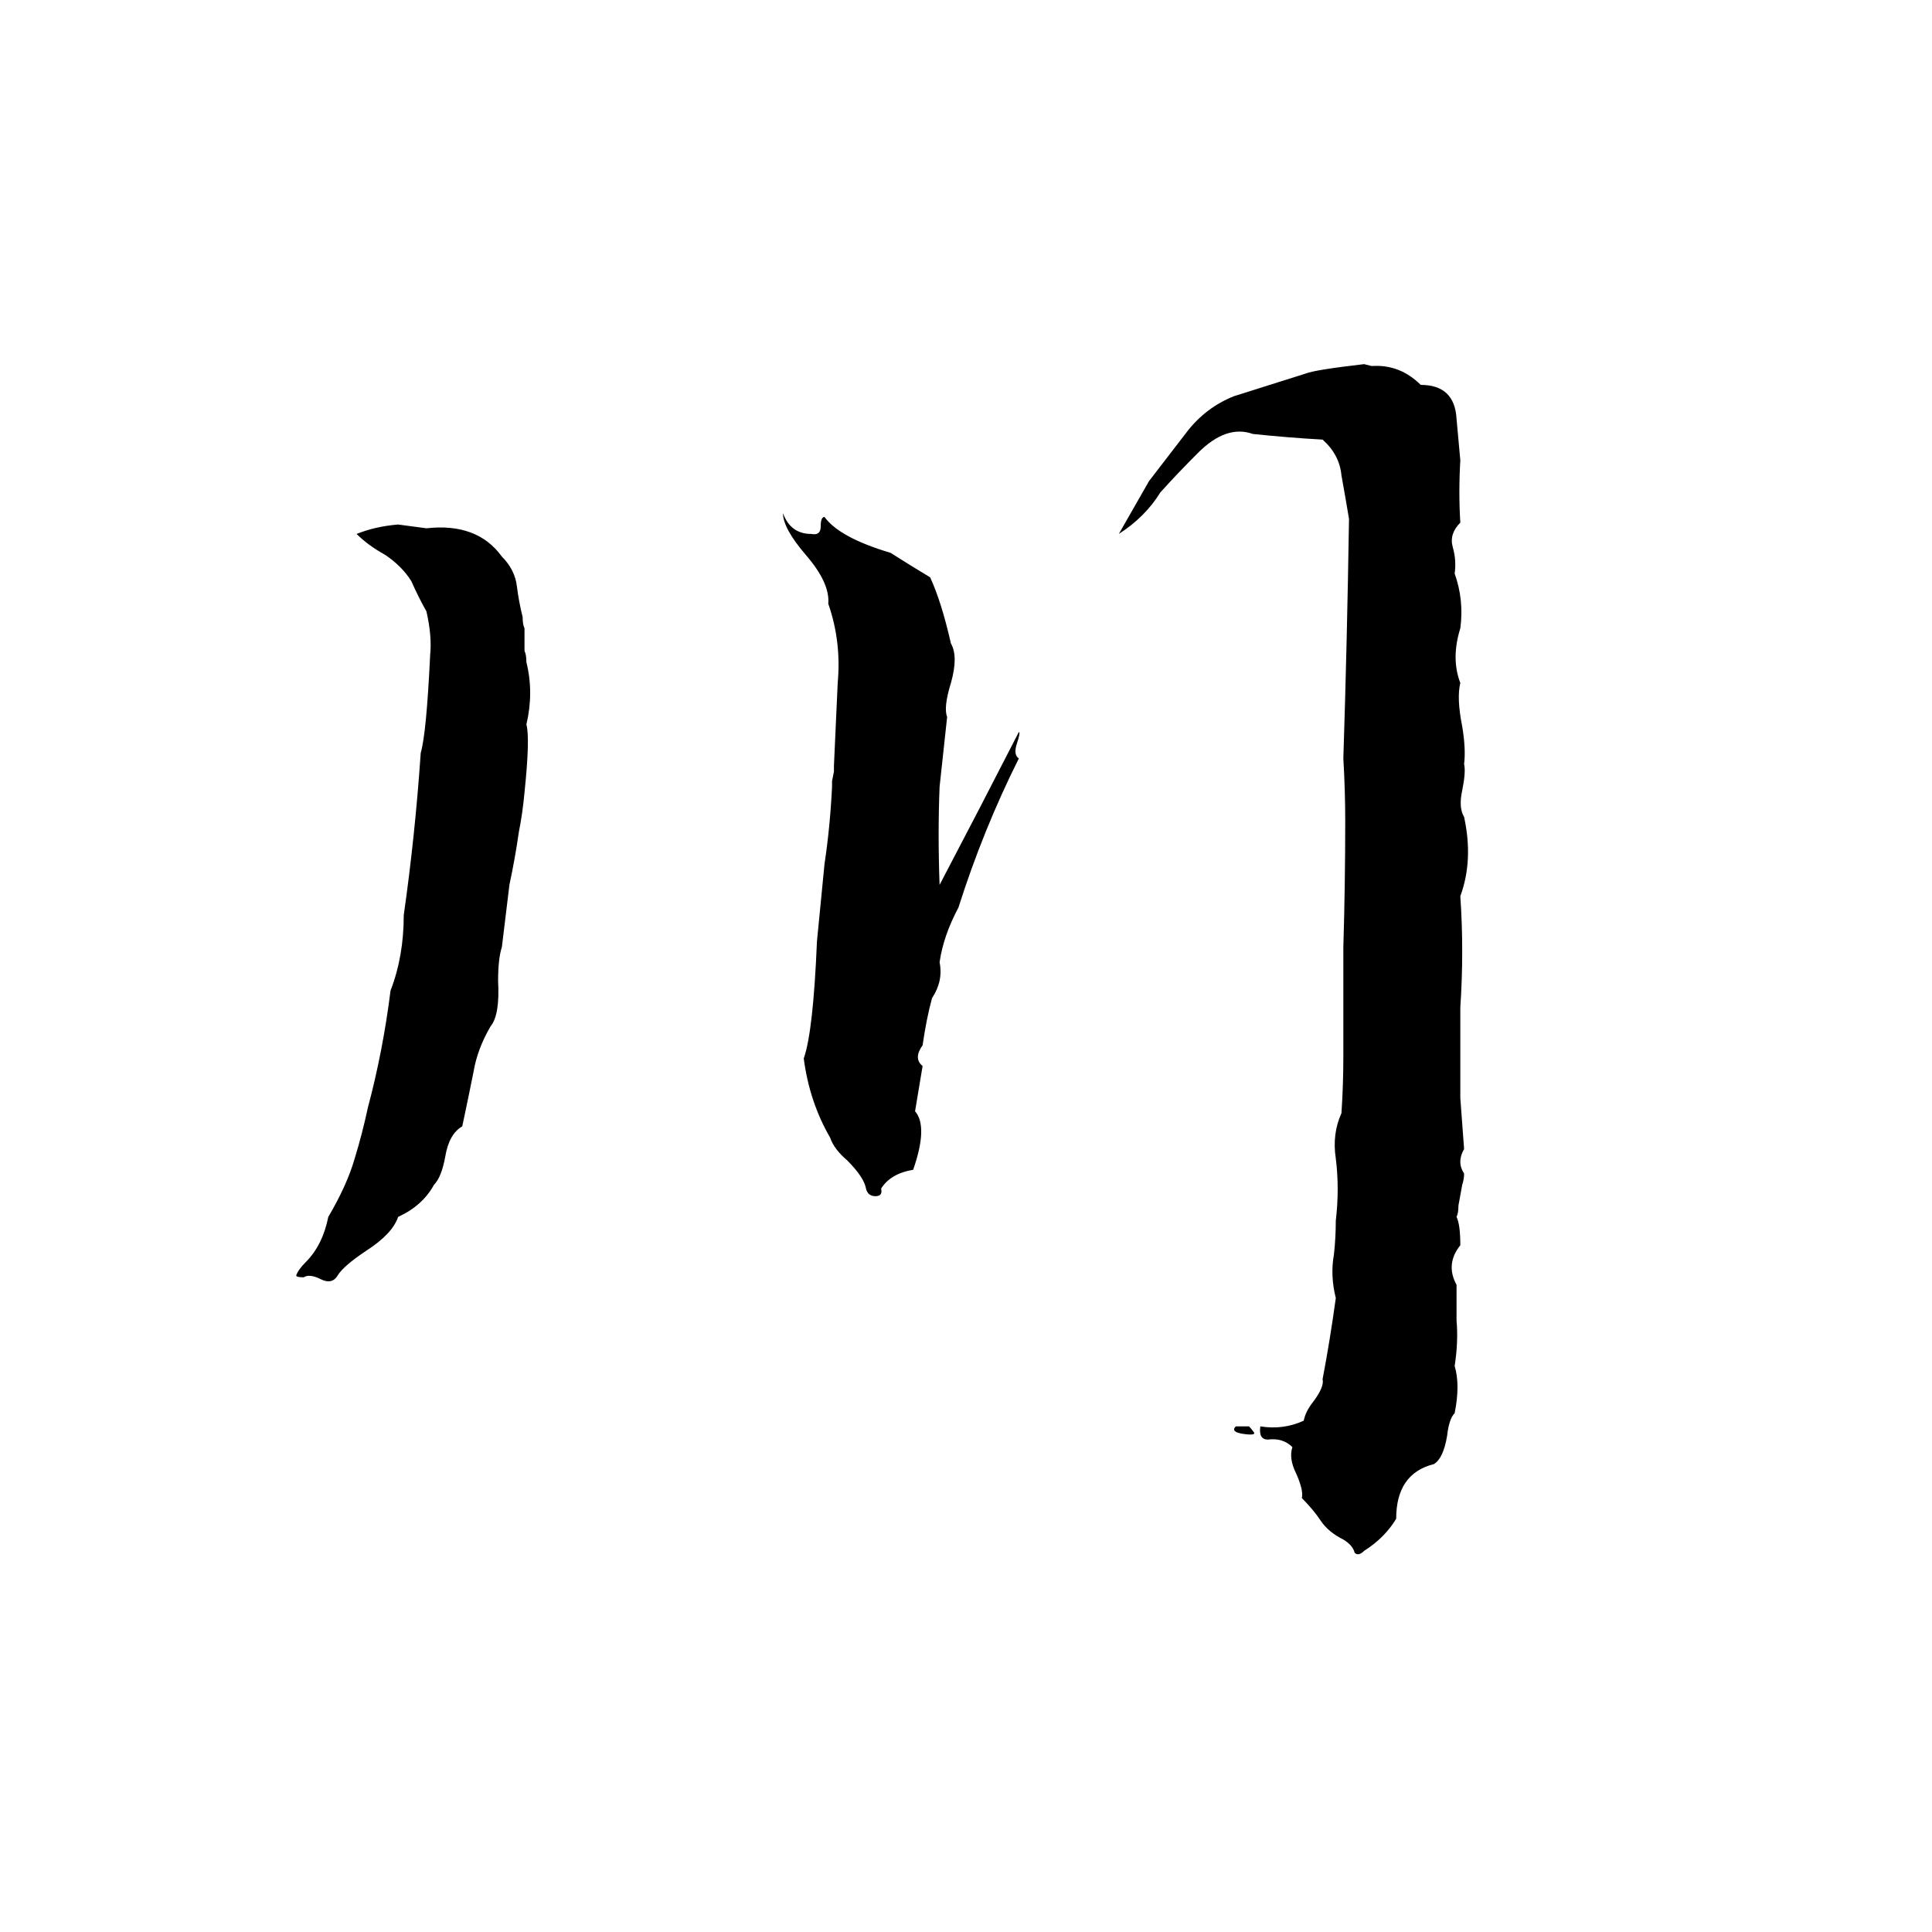 <svg xmlns="http://www.w3.org/2000/svg" viewBox="0 -800 1024 1024">
	<path fill="#000000" d="M723 -607L727 -606Q742 -607 753 -596Q771 -596 772 -578Q773 -567 774 -556Q773 -539 774 -523Q768 -517 770 -510Q772 -503 771 -496Q776 -482 774 -467Q769 -451 774 -438Q772 -430 775 -415Q777 -403 776 -395Q777 -391 775 -381Q773 -372 776 -367Q781 -344 774 -325Q776 -296 774 -266Q774 -242 774 -218Q775 -204 776 -191Q772 -184 776 -178Q776 -175 775 -172L773 -161Q773 -157 772 -155Q774 -151 774 -140Q766 -130 772 -119Q772 -109 772 -100Q773 -89 771 -76Q774 -66 771 -51Q768 -48 767 -39Q765 -27 760 -24Q740 -19 740 5Q734 15 723 22Q720 25 718 23Q717 19 712 16Q704 12 700 6Q696 0 690 -6Q691 -10 687 -19Q683 -27 685 -33Q680 -38 672 -37Q667 -37 668 -44Q680 -42 691 -47Q692 -52 696 -57Q702 -65 701 -69Q705 -90 708 -112Q705 -124 707 -135Q708 -144 708 -153Q710 -170 708 -186Q706 -199 711 -210Q712 -225 712 -240Q712 -269 712 -298Q713 -331 713 -365Q713 -381 712 -398Q714 -460 715 -525Q713 -537 711 -548Q710 -559 701 -567Q683 -568 664 -570Q650 -575 635 -560Q624 -549 615 -539Q607 -526 593 -517L609 -545Q619 -558 629 -571Q639 -584 654 -590Q673 -596 692 -602Q697 -604 723 -607ZM415 -528Q419 -517 430 -517Q435 -516 435 -521Q435 -526 437 -526Q445 -515 472 -507Q483 -500 493 -494Q499 -481 504 -459Q508 -452 504 -438Q500 -425 502 -420Q500 -401 498 -383Q497 -358 498 -331Q519 -371 540 -412Q541 -412 539 -406Q537 -400 540 -398Q521 -360 508 -319Q500 -304 498 -290Q500 -280 494 -271Q491 -260 489 -246Q484 -239 489 -235Q487 -223 485 -211Q492 -203 484 -180Q472 -178 467 -170Q468 -166 464 -166Q460 -166 459 -170Q458 -176 449 -185Q442 -191 440 -197Q429 -216 426 -239Q431 -253 433 -301Q435 -321 437 -342Q440 -362 441 -383Q441 -384 441 -386L442 -391Q442 -392 442 -394Q443 -416 444 -438Q446 -460 439 -480Q440 -491 427 -506Q415 -520 415 -528ZM211 -522L226 -520Q253 -523 266 -505Q273 -498 274 -489Q275 -481 277 -473Q277 -469 278 -467V-455Q279 -453 279 -449Q283 -433 279 -416Q281 -409 278 -380Q277 -369 275 -359Q273 -345 270 -331Q268 -314 266 -298Q264 -292 264 -280Q265 -262 260 -256Q253 -244 251 -232Q248 -217 245 -203Q238 -199 236 -187Q234 -176 230 -172Q224 -161 211 -155Q208 -146 194 -137Q182 -129 179 -124Q176 -119 170 -122Q164 -125 161 -123Q157 -123 157 -124Q158 -127 162 -131Q171 -140 174 -155Q184 -172 188 -186Q192 -199 195 -213Q203 -243 207 -275Q214 -293 214 -315Q220 -357 223 -401Q226 -411 228 -453Q229 -463 226 -476Q222 -483 218 -492Q213 -500 204 -506Q195 -511 189 -517Q199 -521 211 -522ZM655 -44H662Q663 -43 664.5 -41Q666 -39 659 -40Q652 -41 655 -44Z"/>
</svg>